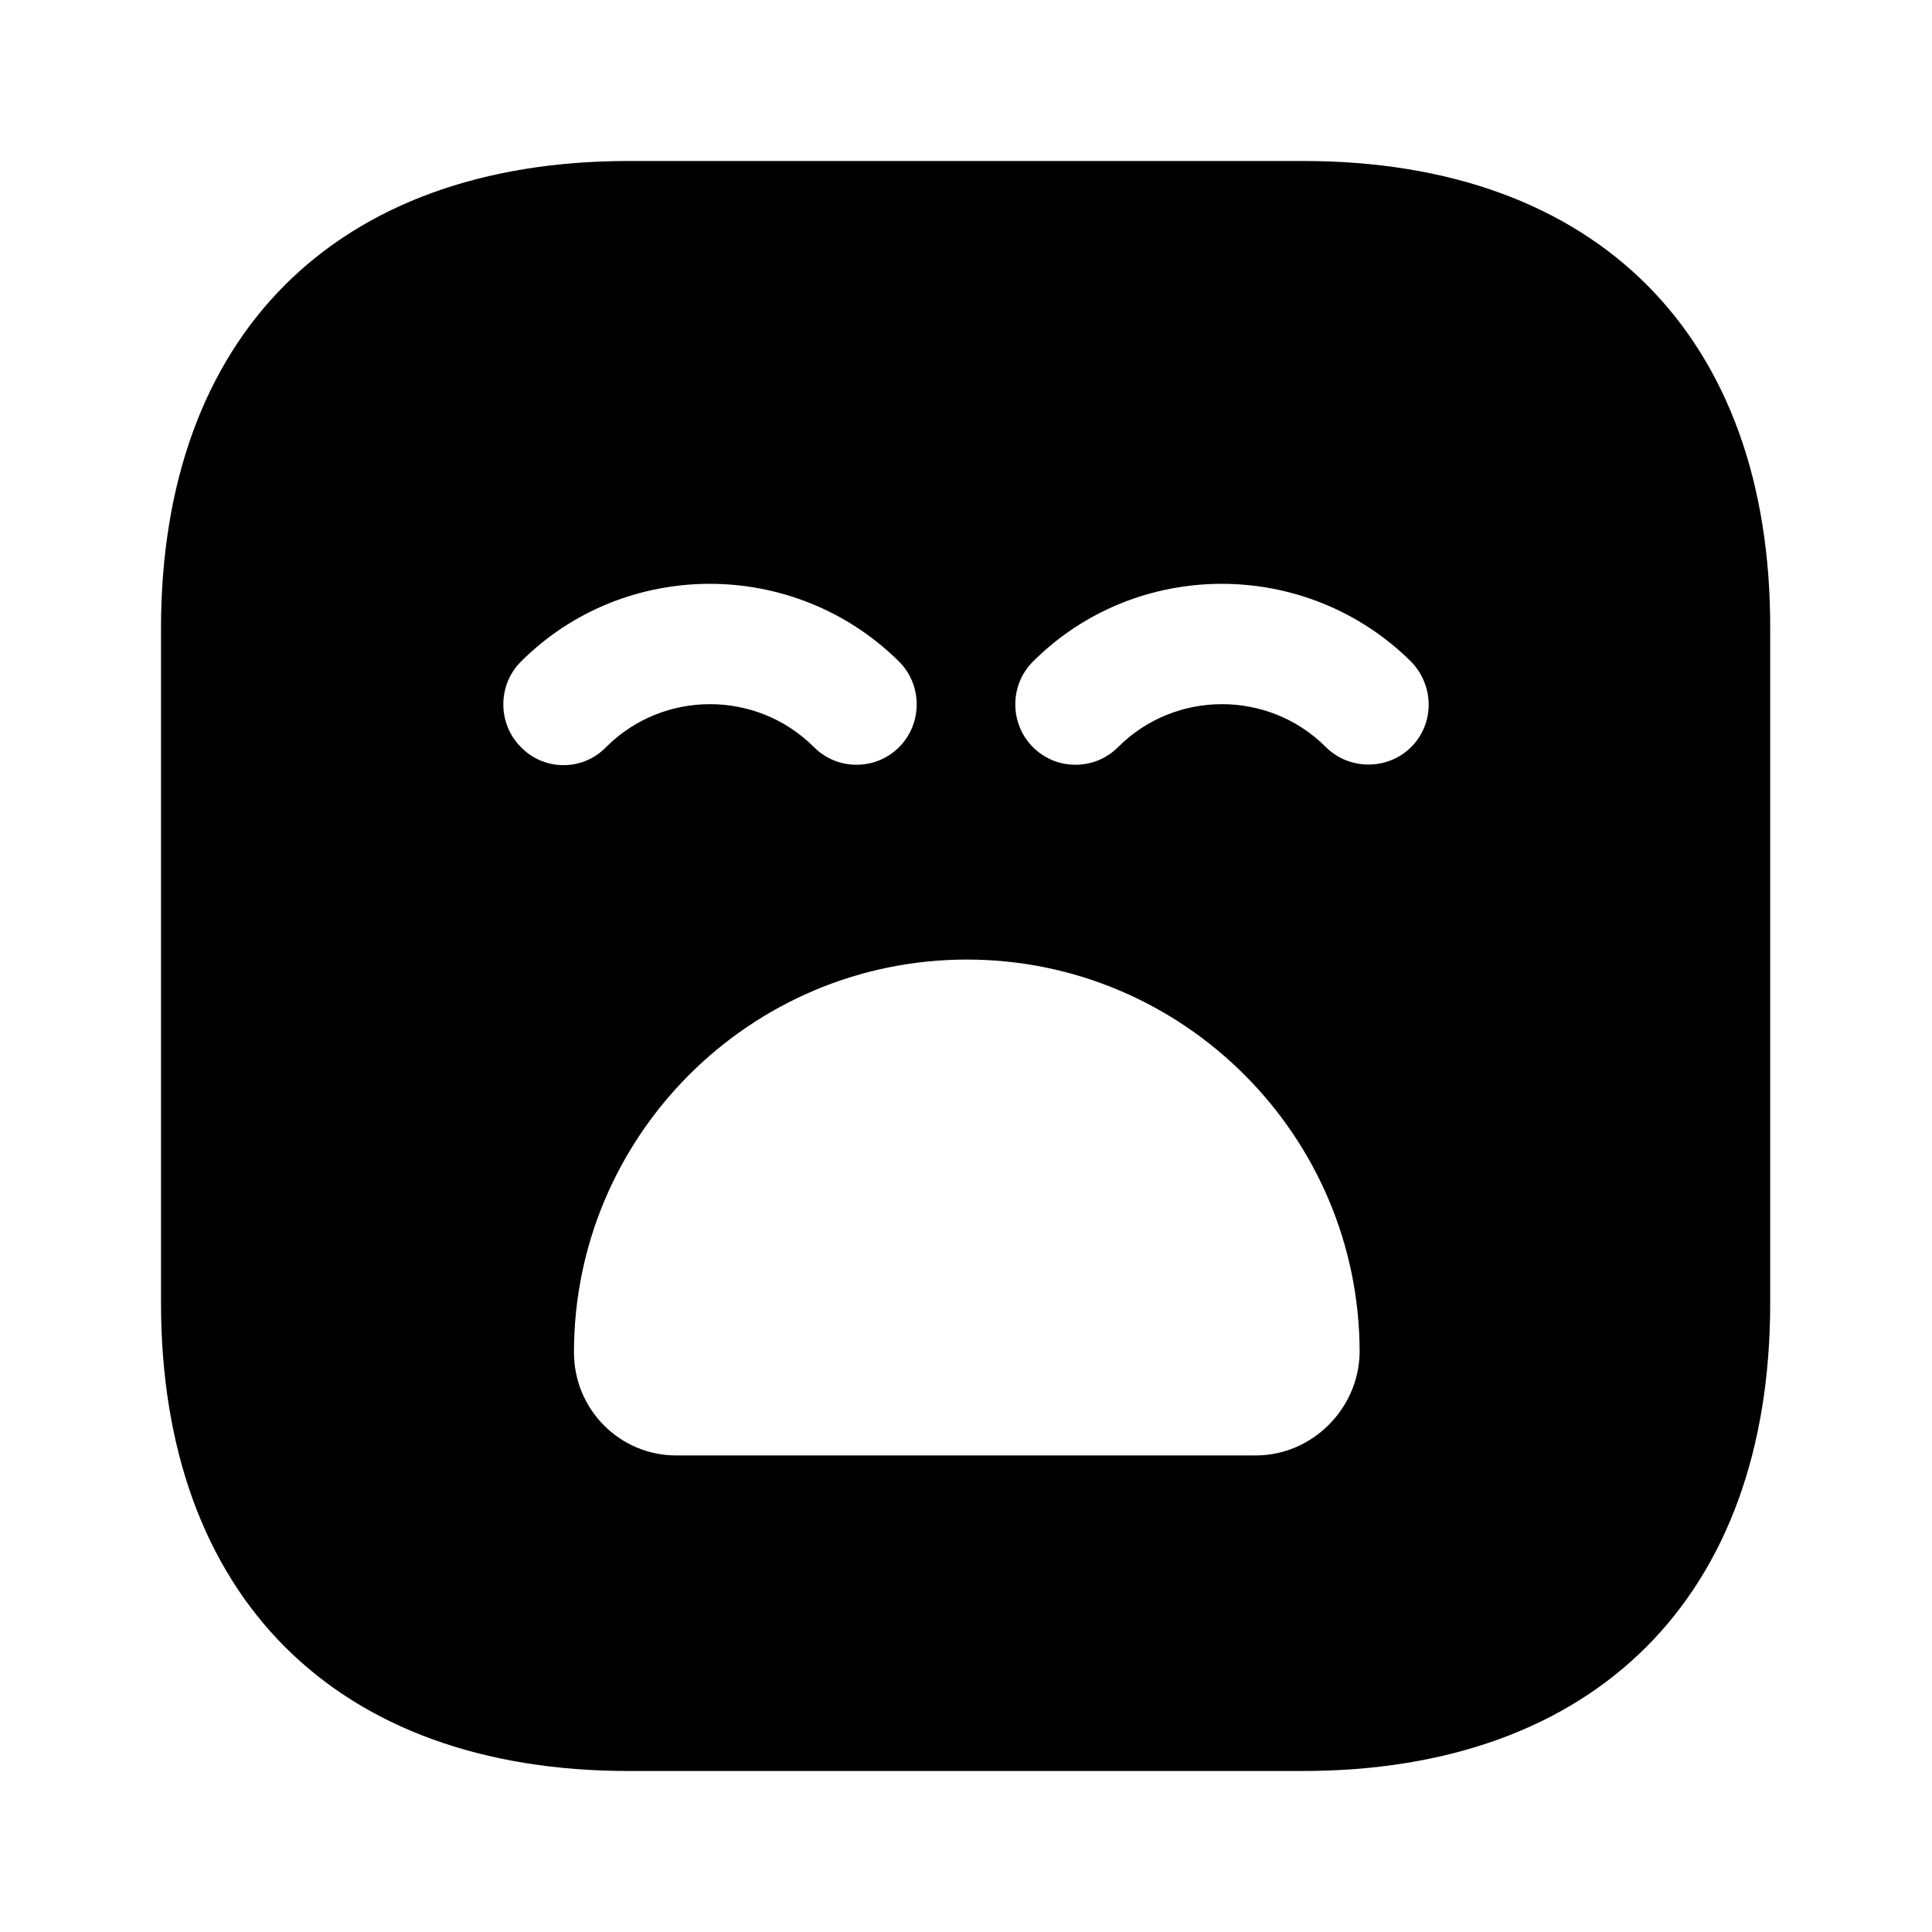 <?xml version="1.0" encoding="UTF-8"?>
<svg width="24" height="24" viewBox="0 0 24 24" xmlns="http://www.w3.org/2000/svg">
 <path d="m16.19 2h-8.38c-3.64 0-5.81 2.17-5.81 5.81v8.37c0 3.65 2.17 5.82 5.81 5.82h8.37c3.64 0 5.81-2.17 5.81-5.81v-8.38c0.01-3.64-2.16-5.81-5.8-5.81zm-9.72 7.28c-0.29-0.29-0.29-0.77 0-1.06 1.29-1.29 3.4-1.29 4.7 0 0.29 0.29 0.29 0.77 0 1.06-0.15 0.15-0.34 0.22-0.53 0.22s-0.38-0.07-0.53-0.22c-0.71-0.71-1.87-0.71-2.58 0-0.29 0.3-0.77 0.3-1.06 0zm9.13 8.8h-7.2c-0.7 0-1.27-0.57-1.27-1.28 0-2.69 2.19-4.88 4.88-4.88s4.88 2.19 4.88 4.88c-0.01 0.7-0.59 1.28-1.29 1.28zm1.93-8.8c-0.29 0.29-0.77 0.29-1.06 0-0.71-0.71-1.87-0.71-2.58 0-0.15 0.15-0.34 0.22-0.53 0.22s-0.38-0.07-0.53-0.22c-0.29-0.29-0.29-0.77 0-1.06 1.29-1.29 3.4-1.29 4.7 0 0.29 0.3 0.29 0.77 0 1.06z"/>
</svg>
